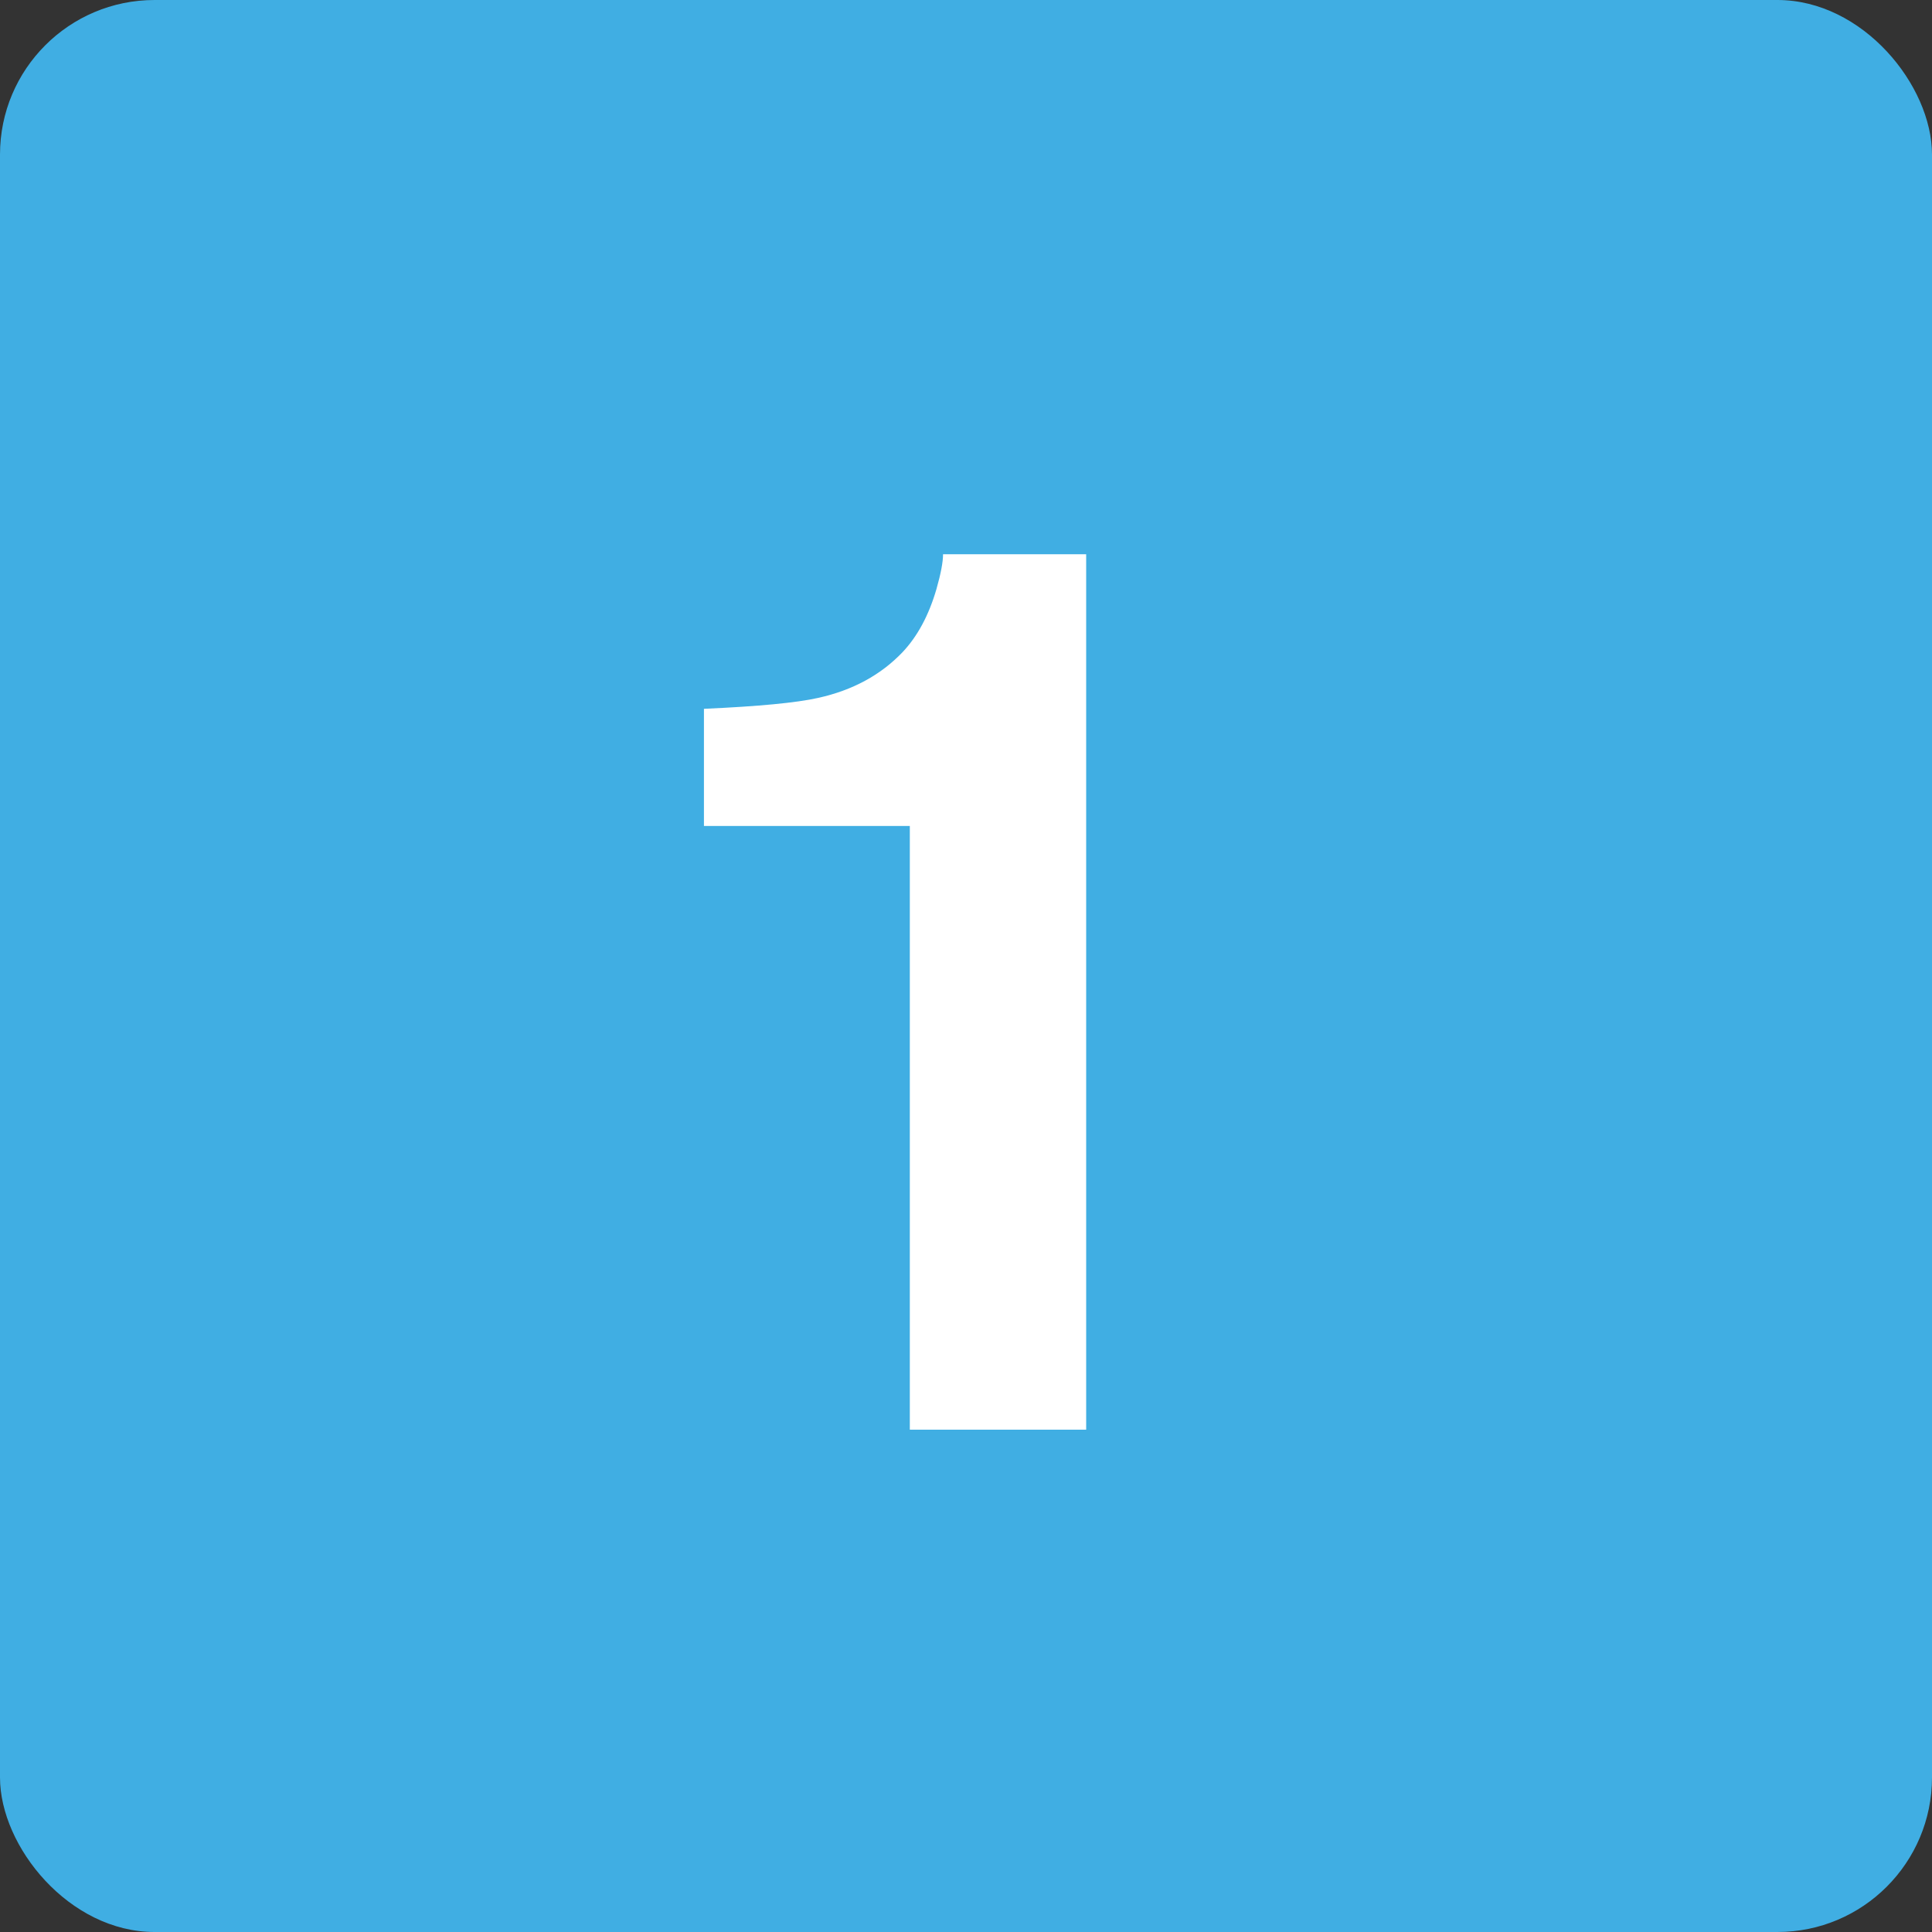 <svg width="25" height="25" viewBox="0 0 25 25" fill="none" xmlns="http://www.w3.org/2000/svg">
<rect x="0" y="0" width="25" height="25" fill="#333333" stroke="none"/>
<rect width="25" height="25" rx="2" fill="#40AEE3"/>
<path d="M14.055 18.5H11.773V10.688H9.109V9.172C9.812 9.141 10.305 9.094 10.586 9.031C11.034 8.932 11.398 8.734 11.68 8.438C11.872 8.234 12.018 7.964 12.117 7.625C12.175 7.422 12.203 7.271 12.203 7.172H14.055V18.5Z" fill="white"/>
</svg>
